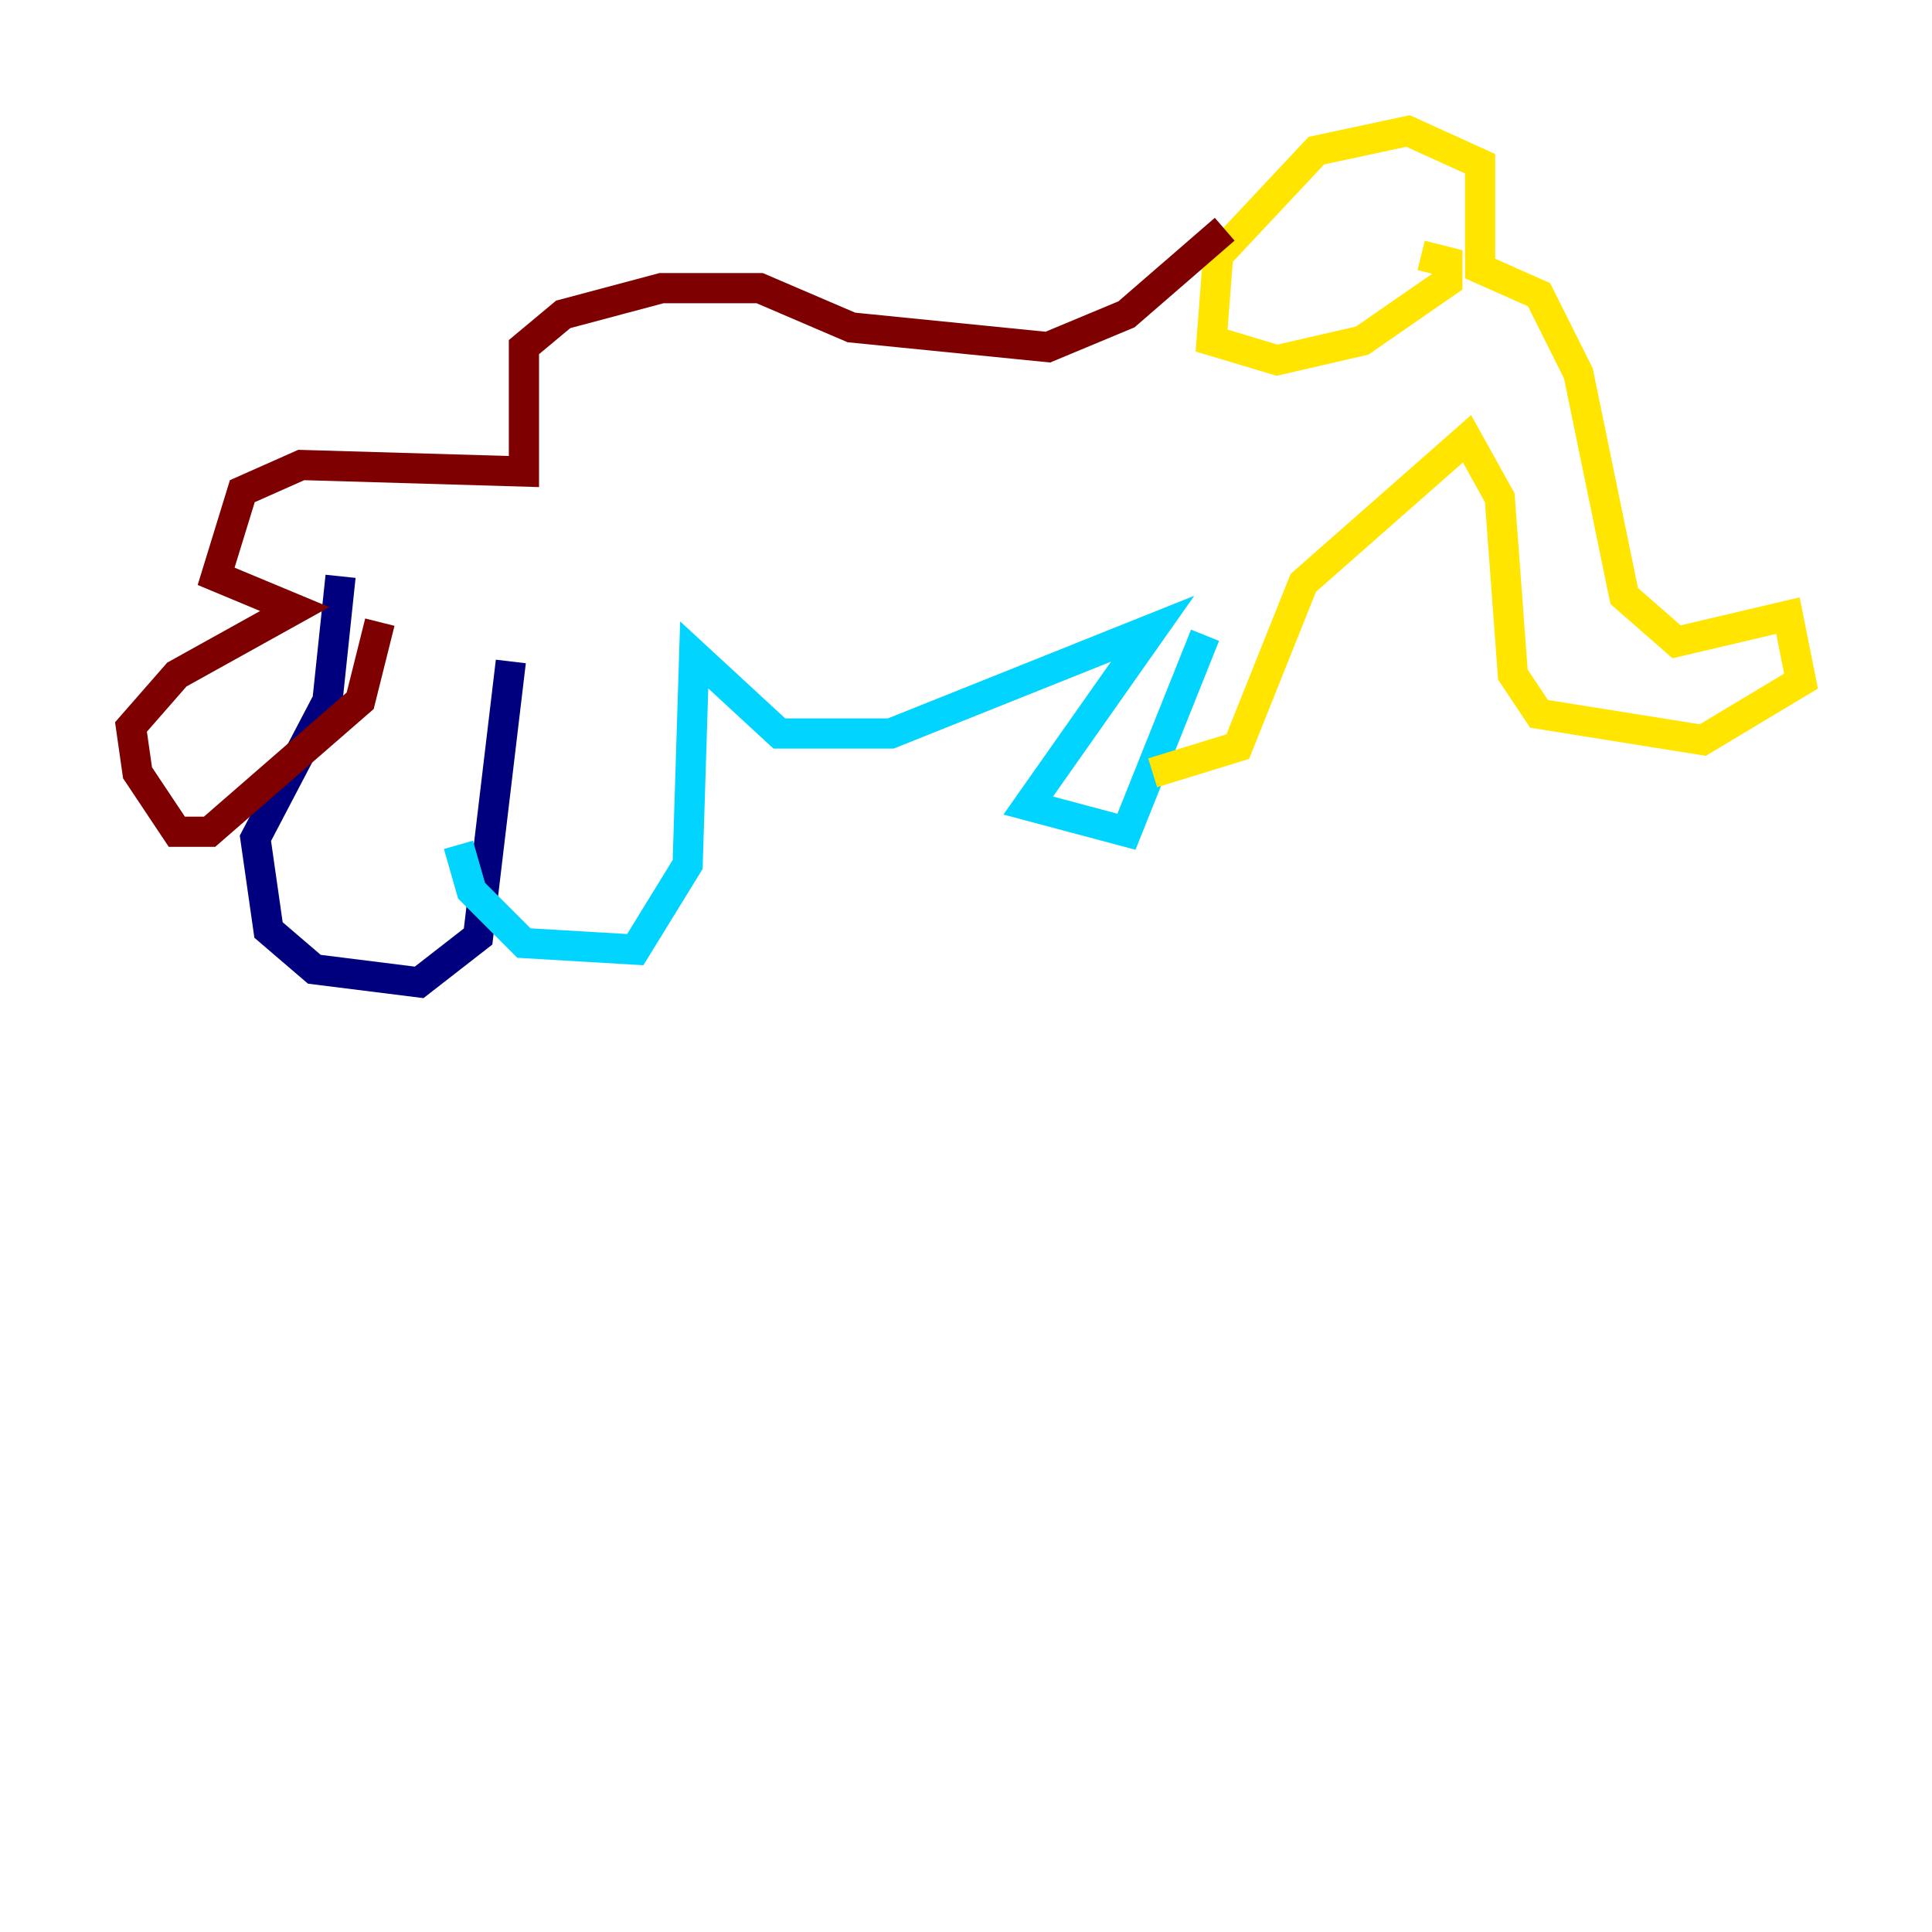 <?xml version="1.0" encoding="utf-8" ?>
<svg baseProfile="tiny" height="128" version="1.2" viewBox="0,0,128,128" width="128" xmlns="http://www.w3.org/2000/svg" xmlns:ev="http://www.w3.org/2001/xml-events" xmlns:xlink="http://www.w3.org/1999/xlink"><defs /><polyline fill="none" points="22.563,38.183 21.695,46.427 16.922,55.539 17.79,61.614 20.827,64.217 27.77,65.085 31.675,62.047 33.844,43.824" stroke="#00007f" stroke-width="2" /><polyline fill="none" points="30.373,55.973 31.241,59.01 34.712,62.481 42.088,62.915 45.559,57.275 45.993,43.39 51.634,48.597 59.01,48.597 76.366,41.654 68.122,53.37 74.63,55.105 79.837,42.088" stroke="#00d4ff" stroke-width="2" /><polyline fill="none" points="76.366,51.2 82.007,49.464 86.346,38.617 97.193,29.071 99.363,32.976 100.231,44.691 101.966,47.295 112.814,49.031 119.322,45.125 118.454,40.786 111.078,42.522 107.607,39.485 104.57,24.732 101.966,19.525 98.061,17.79 98.061,10.848 93.288,8.678 87.214,9.98 80.705,16.922 80.271,22.563 84.61,23.864 90.251,22.563 95.891,18.658 95.891,17.356 94.156,16.922" stroke="#ffe500" stroke-width="2" /><polyline fill="none" points="81.139,15.186 74.63,20.827 69.424,22.997 56.407,21.695 50.332,19.091 43.824,19.091 37.315,20.827 34.712,22.997 34.712,31.241 19.959,30.807 16.054,32.542 14.319,38.183 19.525,40.352 11.715,44.691 8.678,48.163 9.112,51.2 11.715,55.105 13.885,55.105 23.864,46.427 25.166,41.22" stroke="#7f0000" stroke-width="2" /></svg>